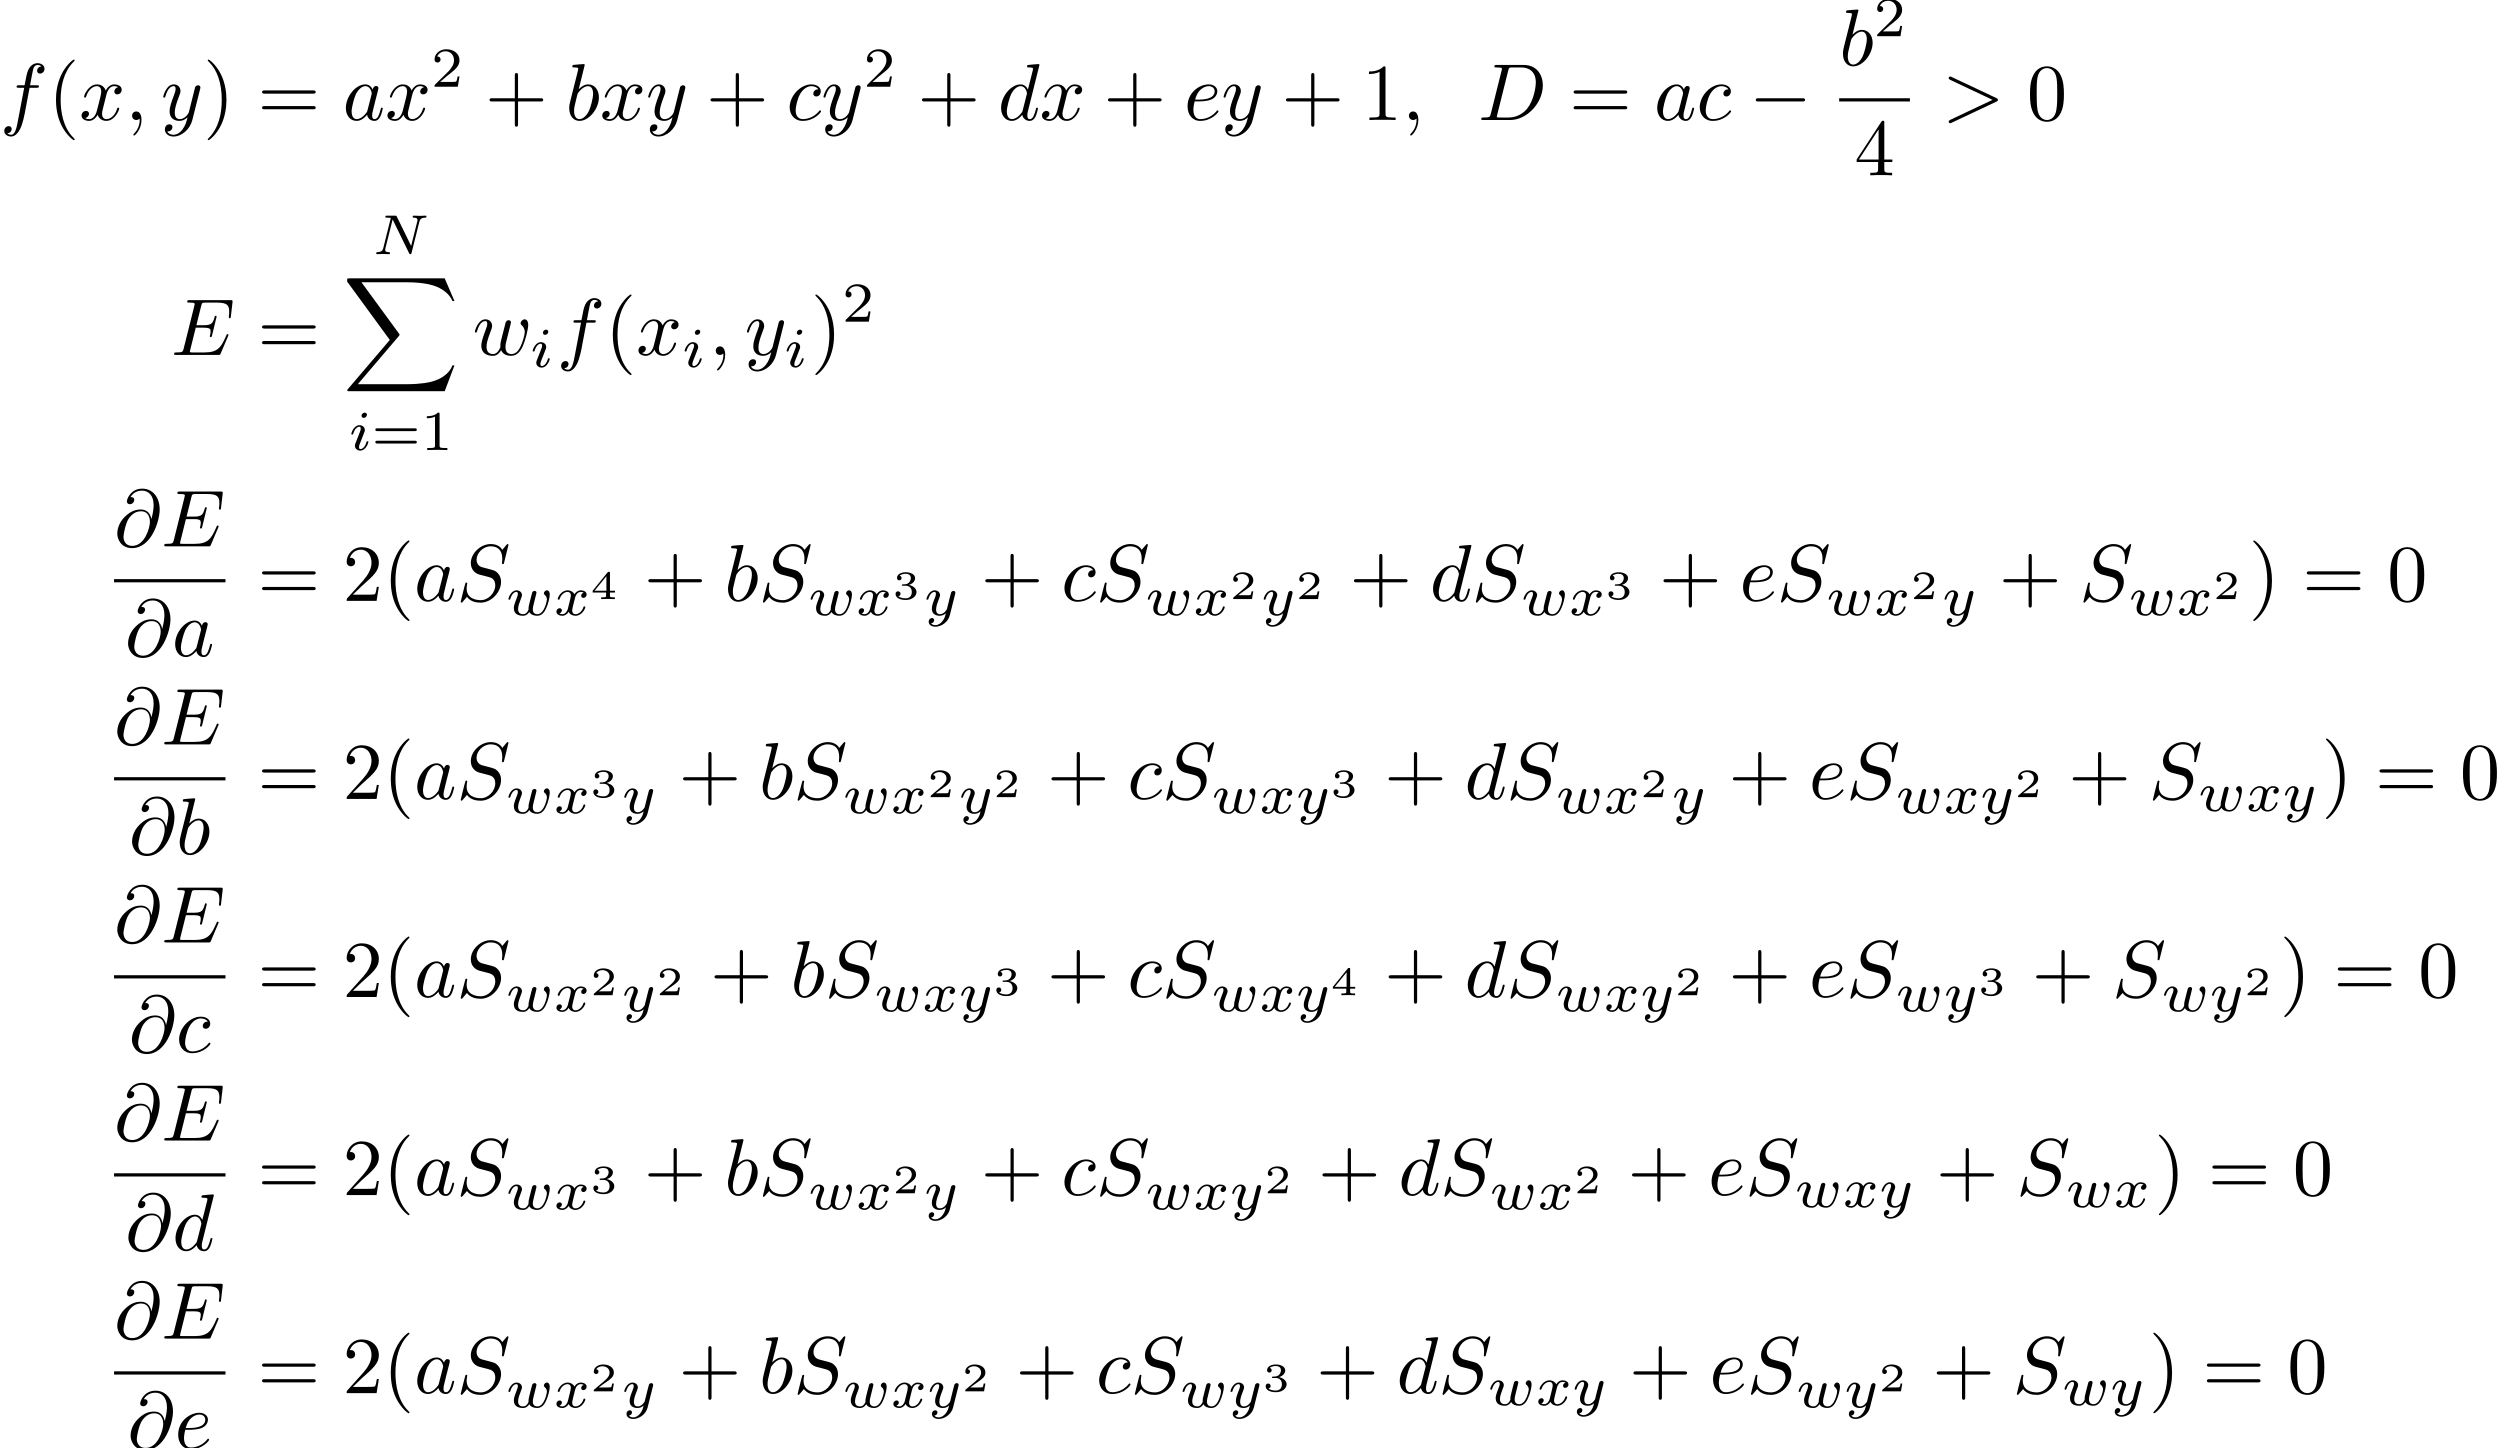 <?xml version='1.0'?>
<!-- This file was generated by dvisvgm 1.9.2 -->
<svg height='179.004pt' version='1.1' viewBox='70.923 55.064 308.965 179.004' width='308.965pt' xmlns='http://www.w3.org/2000/svg' xmlns:xlink='http://www.w3.org/1999/xlink'>
<defs>
<path d='M6.565 -2.291C6.735 -2.291 6.914 -2.291 6.914 -2.491S6.735 -2.69 6.565 -2.69H1.176C1.006 -2.69 0.827 -2.69 0.827 -2.491S1.006 -2.291 1.176 -2.291H6.565Z' id='g0-0'/>
<path d='M3.298 2.391C3.298 2.361 3.298 2.341 3.128 2.172C1.883 0.917 1.564 -0.966 1.564 -2.491C1.564 -4.224 1.943 -5.958 3.168 -7.203C3.298 -7.323 3.298 -7.342 3.298 -7.372C3.298 -7.442 3.258 -7.472 3.198 -7.472C3.098 -7.472 2.202 -6.795 1.614 -5.529C1.106 -4.433 0.986 -3.328 0.986 -2.491C0.986 -1.714 1.096 -0.508 1.644 0.618C2.242 1.843 3.098 2.491 3.198 2.491C3.258 2.491 3.298 2.461 3.298 2.391Z' id='g3-40'/>
<path d='M2.879 -2.491C2.879 -3.268 2.77 -4.473 2.222 -5.599C1.624 -6.824 0.767 -7.472 0.667 -7.472C0.608 -7.472 0.568 -7.432 0.568 -7.372C0.568 -7.342 0.568 -7.323 0.757 -7.143C1.734 -6.157 2.301 -4.573 2.301 -2.491C2.301 -0.787 1.933 0.966 0.697 2.222C0.568 2.341 0.568 2.361 0.568 2.391C0.568 2.451 0.608 2.491 0.667 2.491C0.767 2.491 1.664 1.813 2.252 0.548C2.76 -0.548 2.879 -1.654 2.879 -2.491Z' id='g3-41'/>
<path d='M4.075 -2.291H6.854C6.994 -2.291 7.183 -2.291 7.183 -2.491S6.994 -2.69 6.854 -2.69H4.075V-5.479C4.075 -5.619 4.075 -5.808 3.875 -5.808S3.676 -5.619 3.676 -5.479V-2.69H0.887C0.747 -2.69 0.558 -2.69 0.558 -2.491S0.747 -2.291 0.887 -2.291H3.676V0.498C3.676 0.638 3.676 0.827 3.875 0.827S4.075 0.638 4.075 0.498V-2.291Z' id='g3-43'/>
<path d='M4.583 -3.188C4.583 -3.985 4.533 -4.782 4.184 -5.519C3.726 -6.476 2.909 -6.635 2.491 -6.635C1.893 -6.635 1.166 -6.376 0.757 -5.45C0.438 -4.762 0.389 -3.985 0.389 -3.188C0.389 -2.441 0.428 -1.544 0.837 -0.787C1.265 0.02 1.993 0.219 2.481 0.219C3.019 0.219 3.776 0.01 4.214 -0.936C4.533 -1.624 4.583 -2.401 4.583 -3.188ZM2.481 0C2.092 0 1.504 -0.249 1.325 -1.205C1.215 -1.803 1.215 -2.72 1.215 -3.308C1.215 -3.945 1.215 -4.603 1.295 -5.141C1.484 -6.326 2.232 -6.416 2.481 -6.416C2.809 -6.416 3.467 -6.237 3.656 -5.25C3.756 -4.692 3.756 -3.935 3.756 -3.308C3.756 -2.56 3.756 -1.883 3.646 -1.245C3.497 -0.299 2.929 0 2.481 0Z' id='g3-48'/>
<path d='M2.929 -6.376C2.929 -6.615 2.929 -6.635 2.7 -6.635C2.082 -5.998 1.205 -5.998 0.887 -5.998V-5.689C1.086 -5.689 1.674 -5.689 2.192 -5.948V-0.787C2.192 -0.428 2.162 -0.309 1.265 -0.309H0.946V0C1.295 -0.03 2.162 -0.03 2.56 -0.03S3.826 -0.03 4.174 0V-0.309H3.856C2.959 -0.309 2.929 -0.418 2.929 -0.787V-6.376Z' id='g3-49'/>
<path d='M1.265 -0.767L2.321 -1.793C3.875 -3.168 4.473 -3.706 4.473 -4.702C4.473 -5.838 3.577 -6.635 2.361 -6.635C1.235 -6.635 0.498 -5.719 0.498 -4.832C0.498 -4.274 0.996 -4.274 1.026 -4.274C1.196 -4.274 1.544 -4.394 1.544 -4.802C1.544 -5.061 1.365 -5.32 1.016 -5.32C0.936 -5.32 0.917 -5.32 0.887 -5.31C1.116 -5.958 1.654 -6.326 2.232 -6.326C3.138 -6.326 3.567 -5.519 3.567 -4.702C3.567 -3.905 3.068 -3.118 2.521 -2.501L0.608 -0.369C0.498 -0.259 0.498 -0.239 0.498 0H4.194L4.473 -1.734H4.224C4.174 -1.435 4.105 -0.996 4.005 -0.847C3.935 -0.767 3.278 -0.767 3.059 -0.767H1.265Z' id='g3-50'/>
<path d='M2.929 -1.644V-0.777C2.929 -0.418 2.909 -0.309 2.172 -0.309H1.963V0C2.371 -0.03 2.889 -0.03 3.308 -0.03S4.254 -0.03 4.663 0V-0.309H4.453C3.716 -0.309 3.696 -0.418 3.696 -0.777V-1.644H4.692V-1.953H3.696V-6.486C3.696 -6.685 3.696 -6.745 3.537 -6.745C3.447 -6.745 3.417 -6.745 3.337 -6.625L0.279 -1.953V-1.644H2.929ZM2.989 -1.953H0.558L2.989 -5.669V-1.953Z' id='g3-52'/>
<path d='M6.844 -3.258C6.994 -3.258 7.183 -3.258 7.183 -3.457S6.994 -3.656 6.854 -3.656H0.887C0.747 -3.656 0.558 -3.656 0.558 -3.457S0.747 -3.258 0.897 -3.258H6.844ZM6.854 -1.325C6.994 -1.325 7.183 -1.325 7.183 -1.524S6.994 -1.724 6.844 -1.724H0.897C0.747 -1.724 0.558 -1.724 0.558 -1.524S0.747 -1.325 0.887 -1.325H6.854Z' id='g3-61'/>
<path d='M2.336 -4.435C2.336 -4.624 2.322 -4.631 2.127 -4.631C1.681 -4.191 1.046 -4.184 0.76 -4.184V-3.933C0.928 -3.933 1.388 -3.933 1.771 -4.129V-0.572C1.771 -0.342 1.771 -0.251 1.074 -0.251H0.809V0C0.934 -0.007 1.792 -0.028 2.05 -0.028C2.267 -0.028 3.145 -0.007 3.299 0V-0.251H3.034C2.336 -0.251 2.336 -0.342 2.336 -0.572V-4.435Z' id='g4-49'/>
<path d='M3.522 -1.269H3.285C3.264 -1.116 3.194 -0.704 3.103 -0.635C3.048 -0.593 2.511 -0.593 2.413 -0.593H1.13C1.862 -1.241 2.106 -1.437 2.525 -1.764C3.041 -2.176 3.522 -2.608 3.522 -3.271C3.522 -4.115 2.783 -4.631 1.89 -4.631C1.025 -4.631 0.439 -4.024 0.439 -3.382C0.439 -3.027 0.739 -2.992 0.809 -2.992C0.976 -2.992 1.179 -3.11 1.179 -3.361C1.179 -3.487 1.13 -3.731 0.767 -3.731C0.983 -4.226 1.458 -4.38 1.785 -4.38C2.483 -4.38 2.845 -3.836 2.845 -3.271C2.845 -2.664 2.413 -2.183 2.19 -1.932L0.509 -0.272C0.439 -0.209 0.439 -0.195 0.439 0H3.313L3.522 -1.269Z' id='g4-50'/>
<path d='M5.356 -2.343C5.461 -2.343 5.621 -2.343 5.621 -2.518C5.621 -2.685 5.454 -2.685 5.363 -2.685H0.746C0.656 -2.685 0.488 -2.685 0.488 -2.518C0.488 -2.343 0.649 -2.343 0.753 -2.343H5.356ZM5.363 -0.809C5.454 -0.809 5.621 -0.809 5.621 -0.976C5.621 -1.151 5.461 -1.151 5.356 -1.151H0.753C0.649 -1.151 0.488 -1.151 0.488 -0.976C0.488 -0.809 0.656 -0.809 0.746 -0.809H5.363Z' id='g4-61'/>
<path d='M5.816 -4.003C5.886 -4.268 5.998 -4.498 6.555 -4.512C6.59 -4.512 6.695 -4.519 6.695 -4.665C6.695 -4.707 6.66 -4.763 6.59 -4.763C6.36 -4.763 6.102 -4.735 5.865 -4.735C5.698 -4.735 5.293 -4.763 5.126 -4.763C5.091 -4.763 4.986 -4.763 4.986 -4.61C4.986 -4.519 5.077 -4.512 5.14 -4.512C5.468 -4.505 5.586 -4.401 5.586 -4.226C5.586 -4.17 5.579 -4.135 5.558 -4.059L4.798 -1.018L3.027 -4.645C2.971 -4.763 2.957 -4.763 2.79 -4.763H1.834C1.702 -4.763 1.611 -4.763 1.611 -4.61C1.611 -4.512 1.695 -4.512 1.841 -4.512S2.141 -4.505 2.287 -4.477L1.353 -0.746C1.29 -0.481 1.172 -0.272 0.628 -0.251C0.579 -0.251 0.481 -0.244 0.481 -0.105C0.481 -0.028 0.537 0 0.586 0C0.816 0 1.074 -0.028 1.311 -0.028C1.478 -0.028 1.883 0 2.05 0C2.12 0 2.19 -0.035 2.19 -0.146C2.19 -0.244 2.106 -0.251 2.029 -0.251C1.59 -0.265 1.59 -0.446 1.59 -0.544C1.59 -0.572 1.59 -0.607 1.618 -0.718L2.511 -4.289L4.547 -0.119C4.603 -0.007 4.631 0 4.7 0C4.812 0 4.812 -0.021 4.847 -0.146L5.816 -4.003Z' id='g2-78'/>
<path d='M2.26 -4.359C2.26 -4.47 2.176 -4.624 1.981 -4.624C1.792 -4.624 1.59 -4.442 1.59 -4.24C1.59 -4.122 1.681 -3.975 1.869 -3.975C2.071 -3.975 2.26 -4.17 2.26 -4.359ZM0.837 -0.816C0.809 -0.725 0.774 -0.642 0.774 -0.523C0.774 -0.195 1.053 0.07 1.437 0.07C2.134 0.07 2.441 -0.893 2.441 -0.997C2.441 -1.088 2.35 -1.088 2.329 -1.088C2.232 -1.088 2.225 -1.046 2.197 -0.969C2.036 -0.411 1.73 -0.126 1.458 -0.126C1.318 -0.126 1.283 -0.216 1.283 -0.37C1.283 -0.53 1.332 -0.663 1.395 -0.816C1.465 -1.004 1.541 -1.193 1.618 -1.374C1.681 -1.541 1.932 -2.176 1.96 -2.26C1.981 -2.329 2.001 -2.413 2.001 -2.483C2.001 -2.81 1.723 -3.075 1.339 -3.075C0.649 -3.075 0.328 -2.127 0.328 -2.008C0.328 -1.918 0.425 -1.918 0.446 -1.918C0.544 -1.918 0.551 -1.953 0.572 -2.029C0.753 -2.629 1.06 -2.88 1.318 -2.88C1.43 -2.88 1.492 -2.824 1.492 -2.636C1.492 -2.476 1.451 -2.371 1.276 -1.939L0.837 -0.816Z' id='g2-105'/>
<path d='M3.668 -2.225C3.717 -2.413 3.801 -2.748 3.801 -2.783C3.801 -2.922 3.689 -3.006 3.571 -3.006C3.438 -3.006 3.313 -2.922 3.271 -2.803C3.25 -2.748 3.18 -2.455 3.131 -2.28C3.034 -1.883 3.034 -1.869 2.929 -1.478C2.838 -1.095 2.824 -1.039 2.817 -0.837C2.845 -0.697 2.79 -0.565 2.622 -0.356C2.532 -0.244 2.392 -0.126 2.155 -0.126C1.883 -0.126 1.527 -0.223 1.527 -0.767C1.527 -1.123 1.723 -1.639 1.862 -1.995C1.981 -2.301 2.008 -2.364 2.008 -2.483C2.008 -2.817 1.723 -3.075 1.346 -3.075C0.642 -3.075 0.328 -2.127 0.328 -2.008C0.328 -1.918 0.425 -1.918 0.446 -1.918C0.544 -1.918 0.551 -1.953 0.572 -2.029C0.746 -2.608 1.046 -2.88 1.325 -2.88C1.444 -2.88 1.499 -2.803 1.499 -2.636C1.499 -2.476 1.437 -2.322 1.402 -2.232C1.004 -1.213 1.004 -1.074 1.004 -0.858C1.004 -0.035 1.75 0.07 2.127 0.07C2.26 0.07 2.601 0.07 2.915 -0.398C3.075 -0.084 3.459 0.07 3.884 0.07C4.505 0.07 4.812 -0.467 4.951 -0.753C5.251 -1.339 5.44 -2.211 5.44 -2.532C5.44 -3.055 5.14 -3.082 5.091 -3.082C4.91 -3.082 4.714 -2.894 4.714 -2.713C4.714 -2.594 4.784 -2.538 4.833 -2.497C5 -2.357 5.091 -2.162 5.091 -1.939C5.091 -1.848 4.798 -0.126 3.912 -0.126C3.347 -0.126 3.347 -0.628 3.347 -0.746C3.347 -0.934 3.375 -1.046 3.473 -1.444L3.668 -2.225Z' id='g2-119'/>
<path d='M1.736 -0.739C1.667 -0.502 1.437 -0.126 1.081 -0.126C1.06 -0.126 0.851 -0.126 0.704 -0.223C0.99 -0.314 1.011 -0.565 1.011 -0.607C1.011 -0.76 0.893 -0.865 0.732 -0.865C0.537 -0.865 0.335 -0.697 0.335 -0.439C0.335 -0.091 0.725 0.07 1.067 0.07C1.388 0.07 1.674 -0.133 1.848 -0.425C2.015 -0.056 2.399 0.07 2.678 0.07C3.48 0.07 3.905 -0.802 3.905 -0.997C3.905 -1.088 3.815 -1.088 3.794 -1.088C3.696 -1.088 3.689 -1.053 3.661 -0.969C3.515 -0.488 3.096 -0.126 2.706 -0.126C2.427 -0.126 2.28 -0.314 2.28 -0.579C2.28 -0.76 2.448 -1.395 2.643 -2.169C2.783 -2.706 3.096 -2.88 3.327 -2.88C3.34 -2.88 3.557 -2.88 3.703 -2.783C3.48 -2.72 3.396 -2.525 3.396 -2.399C3.396 -2.246 3.515 -2.141 3.675 -2.141S4.066 -2.273 4.066 -2.566C4.066 -2.957 3.619 -3.075 3.34 -3.075C2.992 -3.075 2.713 -2.845 2.559 -2.58C2.434 -2.866 2.113 -3.075 1.723 -3.075C0.941 -3.075 0.495 -2.218 0.495 -2.008C0.495 -1.918 0.593 -1.918 0.614 -1.918C0.704 -1.918 0.711 -1.946 0.746 -2.036C0.921 -2.58 1.36 -2.88 1.702 -2.88C1.932 -2.88 2.12 -2.755 2.12 -2.42C2.12 -2.28 2.036 -1.932 1.974 -1.695L1.736 -0.739Z' id='g2-120'/>
<path d='M3.877 -2.629C3.905 -2.727 3.905 -2.741 3.905 -2.783C3.905 -2.922 3.794 -3.006 3.675 -3.006C3.599 -3.006 3.466 -2.971 3.389 -2.838C3.368 -2.797 3.313 -2.573 3.278 -2.434L3.131 -1.855C3.089 -1.688 2.873 -0.809 2.852 -0.732C2.845 -0.732 2.538 -0.126 1.995 -0.126C1.52 -0.126 1.52 -0.579 1.52 -0.704C1.52 -1.081 1.681 -1.52 1.89 -2.057C1.974 -2.28 2.008 -2.364 2.008 -2.483C2.008 -2.817 1.723 -3.075 1.346 -3.075C0.642 -3.075 0.328 -2.127 0.328 -2.008C0.328 -1.918 0.425 -1.918 0.446 -1.918C0.544 -1.918 0.551 -1.953 0.572 -2.029C0.746 -2.608 1.046 -2.88 1.325 -2.88C1.444 -2.88 1.499 -2.803 1.499 -2.636C1.499 -2.476 1.437 -2.322 1.402 -2.232C1.067 -1.381 0.997 -1.123 0.997 -0.816C0.997 -0.697 0.997 -0.37 1.269 -0.146C1.485 0.035 1.778 0.07 1.967 0.07C2.246 0.07 2.497 -0.035 2.727 -0.244C2.636 0.139 2.559 0.432 2.267 0.781C2.078 0.997 1.799 1.227 1.43 1.227C1.381 1.227 1.053 1.227 0.907 0.997C1.283 0.955 1.283 0.621 1.283 0.614C1.283 0.391 1.081 0.349 1.011 0.349C0.837 0.349 0.607 0.488 0.607 0.809C0.607 1.165 0.941 1.423 1.437 1.423C2.141 1.423 2.999 0.879 3.215 0.007L3.877 -2.629Z' id='g2-121'/>
<path d='M2.022 -0.01C2.022 -0.667 1.773 -1.056 1.385 -1.056C1.056 -1.056 0.857 -0.807 0.857 -0.528C0.857 -0.259 1.056 0 1.385 0C1.504 0 1.634 -0.04 1.734 -0.13C1.763 -0.149 1.773 -0.159 1.783 -0.159S1.803 -0.149 1.803 -0.01C1.803 0.727 1.455 1.325 1.126 1.654C1.016 1.763 1.016 1.783 1.016 1.813C1.016 1.883 1.066 1.923 1.116 1.923C1.225 1.923 2.022 1.156 2.022 -0.01Z' id='g1-59'/>
<path d='M6.725 -2.271C6.834 -2.321 6.914 -2.371 6.914 -2.491S6.834 -2.66 6.725 -2.71L1.205 -5.31C1.076 -5.38 1.056 -5.38 1.026 -5.38C0.917 -5.38 0.827 -5.29 0.827 -5.181C0.827 -5.091 0.877 -5.031 1.016 -4.961L6.247 -2.491L1.016 -0.02C0.877 0.05 0.827 0.11 0.827 0.199C0.827 0.309 0.917 0.399 1.026 0.399C1.056 0.399 1.076 0.399 1.205 0.329L6.725 -2.271Z' id='g1-62'/>
<path d='M4.613 -3.377C4.513 -3.995 4.105 -4.553 3.328 -4.553C2.72 -4.553 2.072 -4.394 1.295 -3.616C0.468 -2.79 0.399 -1.863 0.399 -1.554C0.399 -0.936 0.837 0.219 2.232 0.219C4.603 0.219 5.639 -3.128 5.639 -4.553C5.639 -6.137 4.712 -7.133 3.487 -7.133C2.042 -7.133 1.584 -5.838 1.584 -5.559C1.584 -5.42 1.664 -5.21 1.963 -5.21C2.291 -5.21 2.501 -5.509 2.501 -5.738C2.501 -6.087 2.192 -6.087 2.032 -6.087C2.471 -6.824 3.178 -6.884 3.467 -6.884C4.194 -6.884 4.892 -6.366 4.892 -5.081C4.892 -4.692 4.832 -4.184 4.623 -3.377H4.613ZM2.262 -0.06C1.166 -0.06 1.166 -1.086 1.166 -1.186C1.166 -1.455 1.415 -2.849 1.823 -3.447C2.222 -4.015 2.71 -4.334 3.328 -4.334C4.413 -4.334 4.433 -3.218 4.433 -3.019C4.433 -2.301 3.796 -0.06 2.262 -0.06Z' id='g1-64'/>
<path d='M1.584 -0.777C1.484 -0.389 1.465 -0.309 0.677 -0.309C0.508 -0.309 0.399 -0.309 0.399 -0.12C0.399 0 0.488 0 0.677 0H3.975C6.047 0 8.01 -2.102 8.01 -4.284C8.01 -5.689 7.163 -6.804 5.669 -6.804H2.321C2.132 -6.804 2.022 -6.804 2.022 -6.615C2.022 -6.496 2.112 -6.496 2.311 -6.496C2.441 -6.496 2.62 -6.486 2.74 -6.476C2.899 -6.456 2.959 -6.426 2.959 -6.316C2.959 -6.276 2.949 -6.247 2.919 -6.127L1.584 -0.777ZM3.736 -6.117C3.826 -6.466 3.846 -6.496 4.274 -6.496H5.34C6.316 -6.496 7.143 -5.968 7.143 -4.653C7.143 -4.164 6.944 -2.531 6.097 -1.435C5.808 -1.066 5.021 -0.309 3.796 -0.309H2.67C2.531 -0.309 2.511 -0.309 2.451 -0.319C2.351 -0.329 2.321 -0.339 2.321 -0.418C2.321 -0.448 2.321 -0.468 2.371 -0.648L3.736 -6.117Z' id='g1-68'/>
<path d='M7.054 -2.321C7.073 -2.371 7.103 -2.441 7.103 -2.461C7.103 -2.471 7.103 -2.57 6.984 -2.57C6.894 -2.57 6.874 -2.511 6.854 -2.451C6.207 -0.976 5.838 -0.309 4.135 -0.309H2.68C2.54 -0.309 2.521 -0.309 2.461 -0.319C2.361 -0.329 2.331 -0.339 2.331 -0.418C2.331 -0.448 2.331 -0.468 2.381 -0.648L3.059 -3.367H4.045C4.892 -3.367 4.892 -3.158 4.892 -2.909C4.892 -2.839 4.892 -2.72 4.822 -2.421C4.802 -2.371 4.792 -2.341 4.792 -2.311C4.792 -2.262 4.832 -2.202 4.922 -2.202C5.001 -2.202 5.031 -2.252 5.071 -2.401L5.639 -4.732C5.639 -4.792 5.589 -4.842 5.519 -4.842C5.43 -4.842 5.41 -4.782 5.38 -4.663C5.171 -3.905 4.991 -3.676 4.075 -3.676H3.138L3.736 -6.077C3.826 -6.426 3.836 -6.466 4.274 -6.466H5.679C6.894 -6.466 7.193 -6.177 7.193 -5.36C7.193 -5.121 7.193 -5.101 7.153 -4.832C7.153 -4.772 7.143 -4.702 7.143 -4.653S7.173 -4.533 7.263 -4.533C7.372 -4.533 7.382 -4.593 7.402 -4.782L7.601 -6.506C7.631 -6.775 7.582 -6.775 7.332 -6.775H2.301C2.102 -6.775 2.002 -6.775 2.002 -6.575C2.002 -6.466 2.092 -6.466 2.281 -6.466C2.65 -6.466 2.929 -6.466 2.929 -6.286C2.929 -6.247 2.929 -6.227 2.879 -6.047L1.564 -0.777C1.465 -0.389 1.445 -0.309 0.658 -0.309C0.488 -0.309 0.379 -0.309 0.379 -0.12C0.379 0 0.468 0 0.658 0H5.828C6.057 0 6.067 -0.01 6.137 -0.169L7.054 -2.321Z' id='g1-69'/>
<path d='M6.426 -6.924C6.426 -6.954 6.406 -7.024 6.316 -7.024C6.266 -7.024 6.257 -7.014 6.137 -6.874L5.659 -6.306C5.4 -6.775 4.882 -7.024 4.234 -7.024C2.969 -7.024 1.773 -5.878 1.773 -4.672C1.773 -3.865 2.301 -3.407 2.809 -3.258L3.875 -2.979C4.244 -2.889 4.792 -2.74 4.792 -1.923C4.792 -1.026 3.975 -0.09 2.999 -0.09C2.361 -0.09 1.255 -0.309 1.255 -1.544C1.255 -1.783 1.305 -2.022 1.315 -2.082C1.325 -2.122 1.335 -2.132 1.335 -2.152C1.335 -2.252 1.265 -2.262 1.215 -2.262S1.146 -2.252 1.116 -2.222C1.076 -2.182 0.518 0.09 0.518 0.12C0.518 0.179 0.568 0.219 0.628 0.219C0.677 0.219 0.687 0.209 0.807 0.07L1.295 -0.498C1.724 0.08 2.401 0.219 2.979 0.219C4.334 0.219 5.509 -1.106 5.509 -2.341C5.509 -3.029 5.171 -3.367 5.021 -3.507C4.792 -3.736 4.643 -3.776 3.756 -4.005C3.537 -4.065 3.178 -4.164 3.088 -4.184C2.819 -4.274 2.481 -4.563 2.481 -5.091C2.481 -5.898 3.278 -6.745 4.224 -6.745C5.051 -6.745 5.659 -6.316 5.659 -5.2C5.659 -4.882 5.619 -4.702 5.619 -4.643C5.619 -4.633 5.619 -4.543 5.738 -4.543C5.838 -4.543 5.848 -4.573 5.888 -4.742L6.426 -6.924Z' id='g1-83'/>
<path d='M3.716 -3.766C3.537 -4.135 3.248 -4.403 2.8 -4.403C1.634 -4.403 0.399 -2.939 0.399 -1.484C0.399 -0.548 0.946 0.11 1.724 0.11C1.923 0.11 2.421 0.07 3.019 -0.638C3.098 -0.219 3.447 0.11 3.925 0.11C4.274 0.11 4.503 -0.12 4.663 -0.438C4.832 -0.797 4.961 -1.405 4.961 -1.425C4.961 -1.524 4.872 -1.524 4.842 -1.524C4.742 -1.524 4.732 -1.484 4.702 -1.345C4.533 -0.697 4.354 -0.11 3.945 -0.11C3.676 -0.11 3.646 -0.369 3.646 -0.568C3.646 -0.787 3.666 -0.867 3.776 -1.305C3.885 -1.724 3.905 -1.823 3.995 -2.202L4.354 -3.597C4.423 -3.875 4.423 -3.895 4.423 -3.935C4.423 -4.105 4.304 -4.204 4.135 -4.204C3.895 -4.204 3.746 -3.985 3.716 -3.766ZM3.068 -1.186C3.019 -1.006 3.019 -0.986 2.869 -0.817C2.431 -0.269 2.022 -0.11 1.743 -0.11C1.245 -0.11 1.106 -0.658 1.106 -1.046C1.106 -1.544 1.425 -2.77 1.654 -3.228C1.963 -3.816 2.411 -4.184 2.809 -4.184C3.457 -4.184 3.597 -3.367 3.597 -3.308S3.577 -3.188 3.567 -3.138L3.068 -1.186Z' id='g1-97'/>
<path d='M2.381 -6.804C2.381 -6.814 2.381 -6.914 2.252 -6.914C2.022 -6.914 1.295 -6.834 1.036 -6.814C0.956 -6.804 0.847 -6.795 0.847 -6.615C0.847 -6.496 0.936 -6.496 1.086 -6.496C1.564 -6.496 1.584 -6.426 1.584 -6.326C1.584 -6.257 1.494 -5.918 1.445 -5.709L0.628 -2.461C0.508 -1.963 0.468 -1.803 0.468 -1.455C0.468 -0.508 0.996 0.11 1.734 0.11C2.909 0.11 4.135 -1.375 4.135 -2.809C4.135 -3.716 3.606 -4.403 2.809 -4.403C2.351 -4.403 1.943 -4.115 1.644 -3.806L2.381 -6.804ZM1.445 -3.039C1.504 -3.258 1.504 -3.278 1.594 -3.387C2.082 -4.035 2.531 -4.184 2.79 -4.184C3.148 -4.184 3.417 -3.885 3.417 -3.248C3.417 -2.66 3.088 -1.514 2.909 -1.136C2.58 -0.468 2.122 -0.11 1.734 -0.11C1.395 -0.11 1.066 -0.379 1.066 -1.116C1.066 -1.305 1.066 -1.494 1.225 -2.122L1.445 -3.039Z' id='g1-98'/>
<path d='M3.945 -3.786C3.786 -3.786 3.646 -3.786 3.507 -3.646C3.347 -3.497 3.328 -3.328 3.328 -3.258C3.328 -3.019 3.507 -2.909 3.696 -2.909C3.985 -2.909 4.254 -3.148 4.254 -3.547C4.254 -4.035 3.786 -4.403 3.078 -4.403C1.734 -4.403 0.408 -2.979 0.408 -1.574C0.408 -0.677 0.986 0.11 2.022 0.11C3.447 0.11 4.284 -0.946 4.284 -1.066C4.284 -1.126 4.224 -1.196 4.164 -1.196C4.115 -1.196 4.095 -1.176 4.035 -1.096C3.248 -0.11 2.162 -0.11 2.042 -0.11C1.415 -0.11 1.146 -0.598 1.146 -1.196C1.146 -1.604 1.345 -2.57 1.684 -3.188C1.993 -3.756 2.54 -4.184 3.088 -4.184C3.427 -4.184 3.806 -4.055 3.945 -3.786Z' id='g1-99'/>
<path d='M5.141 -6.804C5.141 -6.814 5.141 -6.914 5.011 -6.914C4.862 -6.914 3.915 -6.824 3.746 -6.804C3.666 -6.795 3.606 -6.745 3.606 -6.615C3.606 -6.496 3.696 -6.496 3.846 -6.496C4.324 -6.496 4.344 -6.426 4.344 -6.326L4.314 -6.127L3.716 -3.766C3.537 -4.135 3.248 -4.403 2.8 -4.403C1.634 -4.403 0.399 -2.939 0.399 -1.484C0.399 -0.548 0.946 0.11 1.724 0.11C1.923 0.11 2.421 0.07 3.019 -0.638C3.098 -0.219 3.447 0.11 3.925 0.11C4.274 0.11 4.503 -0.12 4.663 -0.438C4.832 -0.797 4.961 -1.405 4.961 -1.425C4.961 -1.524 4.872 -1.524 4.842 -1.524C4.742 -1.524 4.732 -1.484 4.702 -1.345C4.533 -0.697 4.354 -0.11 3.945 -0.11C3.676 -0.11 3.646 -0.369 3.646 -0.568C3.646 -0.807 3.666 -0.877 3.706 -1.046L5.141 -6.804ZM3.068 -1.186C3.019 -1.006 3.019 -0.986 2.869 -0.817C2.431 -0.269 2.022 -0.11 1.743 -0.11C1.245 -0.11 1.106 -0.658 1.106 -1.046C1.106 -1.544 1.425 -2.77 1.654 -3.228C1.963 -3.816 2.411 -4.184 2.809 -4.184C3.457 -4.184 3.597 -3.367 3.597 -3.308S3.577 -3.188 3.567 -3.138L3.068 -1.186Z' id='g1-100'/>
<path d='M1.863 -2.301C2.152 -2.301 2.889 -2.321 3.387 -2.531C4.085 -2.829 4.135 -3.417 4.135 -3.557C4.135 -3.995 3.756 -4.403 3.068 -4.403C1.963 -4.403 0.458 -3.437 0.458 -1.694C0.458 -0.677 1.046 0.11 2.022 0.11C3.447 0.11 4.284 -0.946 4.284 -1.066C4.284 -1.126 4.224 -1.196 4.164 -1.196C4.115 -1.196 4.095 -1.176 4.035 -1.096C3.248 -0.11 2.162 -0.11 2.042 -0.11C1.265 -0.11 1.176 -0.946 1.176 -1.265C1.176 -1.385 1.186 -1.694 1.335 -2.301H1.863ZM1.395 -2.521C1.783 -4.035 2.809 -4.184 3.068 -4.184C3.537 -4.184 3.806 -3.895 3.806 -3.557C3.806 -2.521 2.212 -2.521 1.803 -2.521H1.395Z' id='g1-101'/>
<path d='M3.656 -3.985H4.513C4.712 -3.985 4.812 -3.985 4.812 -4.184C4.812 -4.294 4.712 -4.294 4.543 -4.294H3.716L3.925 -5.43C3.965 -5.639 4.105 -6.346 4.164 -6.466C4.254 -6.655 4.423 -6.804 4.633 -6.804C4.672 -6.804 4.932 -6.804 5.121 -6.625C4.682 -6.585 4.583 -6.237 4.583 -6.087C4.583 -5.858 4.762 -5.738 4.951 -5.738C5.21 -5.738 5.499 -5.958 5.499 -6.336C5.499 -6.795 5.041 -7.024 4.633 -7.024C4.294 -7.024 3.666 -6.844 3.367 -5.858C3.308 -5.649 3.278 -5.549 3.039 -4.294H2.351C2.162 -4.294 2.052 -4.294 2.052 -4.105C2.052 -3.985 2.142 -3.985 2.331 -3.985H2.989L2.242 -0.05C2.062 0.917 1.893 1.823 1.375 1.823C1.335 1.823 1.086 1.823 0.897 1.644C1.355 1.614 1.445 1.255 1.445 1.106C1.445 0.877 1.265 0.757 1.076 0.757C0.817 0.757 0.528 0.976 0.528 1.355C0.528 1.803 0.966 2.042 1.375 2.042C1.923 2.042 2.321 1.455 2.501 1.076C2.819 0.448 3.049 -0.757 3.059 -0.827L3.656 -3.985Z' id='g1-102'/>
<path d='M4.603 -3.377C4.653 -3.597 4.752 -3.965 4.752 -4.025C4.752 -4.204 4.613 -4.294 4.463 -4.294C4.344 -4.294 4.164 -4.214 4.095 -4.015C4.065 -3.945 3.597 -2.042 3.527 -1.783C3.457 -1.484 3.437 -1.305 3.437 -1.126C3.437 -1.016 3.437 -0.996 3.447 -0.946C3.218 -0.418 2.919 -0.11 2.531 -0.11C1.734 -0.11 1.734 -0.847 1.734 -1.016C1.734 -1.335 1.783 -1.724 2.252 -2.949C2.361 -3.248 2.421 -3.387 2.421 -3.587C2.421 -4.035 2.092 -4.403 1.604 -4.403C0.658 -4.403 0.289 -2.959 0.289 -2.869C0.289 -2.77 0.389 -2.77 0.408 -2.77C0.508 -2.77 0.518 -2.79 0.568 -2.949C0.837 -3.875 1.225 -4.184 1.574 -4.184C1.664 -4.184 1.823 -4.174 1.823 -3.856C1.823 -3.606 1.714 -3.328 1.644 -3.158C1.205 -1.983 1.086 -1.524 1.086 -1.146C1.086 -0.239 1.753 0.11 2.501 0.11C2.67 0.11 3.138 0.11 3.537 -0.588C3.796 0.05 4.483 0.11 4.782 0.11C5.529 0.11 5.968 -0.518 6.227 -1.116C6.565 -1.893 6.884 -3.228 6.884 -3.706C6.884 -4.254 6.615 -4.403 6.446 -4.403C6.197 -4.403 5.948 -4.144 5.948 -3.925C5.948 -3.796 6.007 -3.736 6.097 -3.656C6.207 -3.547 6.456 -3.288 6.456 -2.809C6.456 -2.471 6.167 -1.494 5.908 -0.986C5.649 -0.458 5.3 -0.11 4.812 -0.11C4.344 -0.11 4.075 -0.408 4.075 -0.976C4.075 -1.255 4.144 -1.564 4.184 -1.704L4.603 -3.377Z' id='g1-119'/>
<path d='M3.328 -3.009C3.387 -3.268 3.616 -4.184 4.314 -4.184C4.364 -4.184 4.603 -4.184 4.812 -4.055C4.533 -4.005 4.334 -3.756 4.334 -3.517C4.334 -3.357 4.443 -3.168 4.712 -3.168C4.932 -3.168 5.25 -3.347 5.25 -3.746C5.25 -4.264 4.663 -4.403 4.324 -4.403C3.746 -4.403 3.397 -3.875 3.278 -3.646C3.029 -4.304 2.491 -4.403 2.202 -4.403C1.166 -4.403 0.598 -3.118 0.598 -2.869C0.598 -2.77 0.697 -2.77 0.717 -2.77C0.797 -2.77 0.827 -2.79 0.847 -2.879C1.186 -3.935 1.843 -4.184 2.182 -4.184C2.371 -4.184 2.72 -4.095 2.72 -3.517C2.72 -3.208 2.55 -2.54 2.182 -1.146C2.022 -0.528 1.674 -0.11 1.235 -0.11C1.176 -0.11 0.946 -0.11 0.737 -0.239C0.986 -0.289 1.205 -0.498 1.205 -0.777C1.205 -1.046 0.986 -1.126 0.837 -1.126C0.538 -1.126 0.289 -0.867 0.289 -0.548C0.289 -0.09 0.787 0.11 1.225 0.11C1.883 0.11 2.242 -0.588 2.271 -0.648C2.391 -0.279 2.75 0.11 3.347 0.11C4.374 0.11 4.941 -1.176 4.941 -1.425C4.941 -1.524 4.852 -1.524 4.822 -1.524C4.732 -1.524 4.712 -1.484 4.692 -1.415C4.364 -0.349 3.686 -0.11 3.367 -0.11C2.979 -0.11 2.819 -0.428 2.819 -0.767C2.819 -0.986 2.879 -1.205 2.989 -1.644L3.328 -3.009Z' id='g1-120'/>
<path d='M4.842 -3.796C4.882 -3.935 4.882 -3.955 4.882 -4.025C4.882 -4.204 4.742 -4.294 4.593 -4.294C4.493 -4.294 4.334 -4.234 4.244 -4.085C4.224 -4.035 4.144 -3.726 4.105 -3.547C4.035 -3.288 3.965 -3.019 3.905 -2.75L3.457 -0.956C3.417 -0.807 2.989 -0.11 2.331 -0.11C1.823 -0.11 1.714 -0.548 1.714 -0.917C1.714 -1.375 1.883 -1.993 2.222 -2.869C2.381 -3.278 2.421 -3.387 2.421 -3.587C2.421 -4.035 2.102 -4.403 1.604 -4.403C0.658 -4.403 0.289 -2.959 0.289 -2.869C0.289 -2.77 0.389 -2.77 0.408 -2.77C0.508 -2.77 0.518 -2.79 0.568 -2.949C0.837 -3.885 1.235 -4.184 1.574 -4.184C1.654 -4.184 1.823 -4.184 1.823 -3.865C1.823 -3.616 1.724 -3.357 1.654 -3.168C1.255 -2.112 1.076 -1.544 1.076 -1.076C1.076 -0.189 1.704 0.11 2.291 0.11C2.68 0.11 3.019 -0.06 3.298 -0.339C3.168 0.179 3.049 0.667 2.65 1.196C2.391 1.534 2.012 1.823 1.554 1.823C1.415 1.823 0.966 1.793 0.797 1.405C0.956 1.405 1.086 1.405 1.225 1.285C1.325 1.196 1.425 1.066 1.425 0.877C1.425 0.568 1.156 0.528 1.056 0.528C0.827 0.528 0.498 0.687 0.498 1.176C0.498 1.674 0.936 2.042 1.554 2.042C2.58 2.042 3.606 1.136 3.885 0.01L4.842 -3.796Z' id='g1-121'/>
<path d='M12.613 13.948L13.818 10.76H13.569C13.181 11.796 12.124 12.473 10.979 12.772C10.77 12.822 9.793 13.081 7.88 13.081H1.873L6.944 7.133C7.014 7.054 7.034 7.024 7.034 6.974C7.034 6.954 7.034 6.924 6.964 6.824L2.321 0.478H7.781C9.116 0.478 10.022 0.618 10.112 0.638C10.65 0.717 11.517 0.887 12.304 1.385C12.553 1.544 13.23 1.993 13.569 2.8H13.818L12.613 0H0.837C0.608 0 0.598 0.01 0.568 0.07C0.558 0.1 0.558 0.289 0.558 0.399L5.828 7.611L0.667 13.659C0.568 13.778 0.568 13.828 0.568 13.838C0.568 13.948 0.658 13.948 0.837 13.948H12.613Z' id='g6-88'/>
<path d='M2.934 -0.961H2.725C2.71 -0.867 2.66 -0.558 2.58 -0.508C2.54 -0.478 2.122 -0.478 2.047 -0.478H1.071C1.4 -0.722 1.768 -1.001 2.067 -1.2C2.516 -1.509 2.934 -1.798 2.934 -2.326C2.934 -2.964 2.331 -3.318 1.619 -3.318C0.946 -3.318 0.453 -2.929 0.453 -2.441C0.453 -2.182 0.672 -2.137 0.742 -2.137C0.877 -2.137 1.036 -2.227 1.036 -2.431C1.036 -2.61 0.907 -2.71 0.752 -2.725C0.892 -2.949 1.181 -3.098 1.514 -3.098C1.998 -3.098 2.401 -2.809 2.401 -2.321C2.401 -1.903 2.112 -1.584 1.729 -1.26L0.513 -0.229C0.463 -0.184 0.458 -0.184 0.453 -0.149V0H2.77L2.934 -0.961Z' id='g5-50'/>
<path d='M1.644 -1.649C2.102 -1.649 2.406 -1.365 2.406 -0.872C2.406 -0.364 2.092 -0.095 1.649 -0.095C1.594 -0.095 1.001 -0.095 0.747 -0.354C0.951 -0.384 1.011 -0.538 1.011 -0.658C1.011 -0.842 0.872 -0.961 0.707 -0.961C0.548 -0.961 0.399 -0.857 0.399 -0.648C0.399 -0.13 0.986 0.11 1.664 0.11C2.481 0.11 2.989 -0.384 2.989 -0.867C2.989 -1.275 2.625 -1.624 2.057 -1.753C2.655 -1.948 2.814 -2.326 2.814 -2.605C2.814 -3.014 2.306 -3.318 1.679 -3.318C1.066 -3.318 0.573 -3.059 0.573 -2.61C0.573 -2.376 0.762 -2.316 0.857 -2.316C1.001 -2.316 1.141 -2.421 1.141 -2.6C1.141 -2.715 1.081 -2.854 0.902 -2.884C1.116 -3.113 1.559 -3.128 1.664 -3.128C2.027 -3.128 2.286 -2.944 2.286 -2.605C2.286 -2.316 2.097 -1.863 1.574 -1.833C1.435 -1.828 1.415 -1.823 1.285 -1.818C1.23 -1.813 1.176 -1.808 1.176 -1.734C1.176 -1.649 1.225 -1.649 1.315 -1.649H1.644Z' id='g5-51'/>
<path d='M3.073 -0.812V-1.031H2.451V-3.223C2.451 -3.342 2.446 -3.372 2.316 -3.372C2.217 -3.372 2.212 -3.367 2.157 -3.298L0.314 -1.031V-0.812H1.973V-0.423C1.973 -0.269 1.973 -0.219 1.539 -0.219H1.365V0C1.599 -0.01 1.923 -0.02 2.212 -0.02S2.819 -0.01 3.059 0V-0.219H2.884C2.451 -0.219 2.451 -0.269 2.451 -0.423V-0.812H3.073ZM2.012 -2.834V-1.031H0.548L2.012 -2.834Z' id='g5-52'/>
</defs>
<g id='page1'>
<use x='70.923' xlink:href='#g1-102' y='69.896'/>
<use x='76.855' xlink:href='#g3-40' y='69.896'/>
<use x='80.714' xlink:href='#g1-120' y='69.896'/>
<use x='86.387' xlink:href='#g1-59' y='69.896'/>
<use x='90.805' xlink:href='#g1-121' y='69.896'/>
<use x='96.028' xlink:href='#g3-41' y='69.896'/>
<use x='102.752' xlink:href='#g3-61' y='69.896'/>
<use x='113.269' xlink:href='#g1-97' y='69.896'/>
<use x='118.515' xlink:href='#g1-120' y='69.896'/>
<use x='124.188' xlink:href='#g4-50' y='65.783'/>
<use x='130.871' xlink:href='#g3-43' y='69.896'/>
<use x='140.805' xlink:href='#g1-98' y='69.896'/>
<use x='145.064' xlink:href='#g1-120' y='69.896'/>
<use x='150.737' xlink:href='#g1-121' y='69.896'/>
<use x='158.174' xlink:href='#g3-43' y='69.896'/>
<use x='168.108' xlink:href='#g1-99' y='69.896'/>
<use x='172.403' xlink:href='#g1-121' y='69.896'/>
<use x='177.627' xlink:href='#g4-50' y='65.783'/>
<use x='184.31' xlink:href='#g3-43' y='69.896'/>
<use x='194.244' xlink:href='#g1-100' y='69.896'/>
<use x='199.41' xlink:href='#g1-120' y='69.896'/>
<use x='207.297' xlink:href='#g3-43' y='69.896'/>
<use x='217.23' xlink:href='#g1-101' y='69.896'/>
<use x='221.852' xlink:href='#g1-121' y='69.896'/>
<use x='229.289' xlink:href='#g3-43' y='69.896'/>
<use x='239.223' xlink:href='#g3-49' y='69.896'/>
<use x='244.186' xlink:href='#g1-59' y='69.896'/>
<use x='253.585' xlink:href='#g1-68' y='69.896'/>
<use x='264.846' xlink:href='#g3-61' y='69.896'/>
<use x='275.333' xlink:href='#g1-97' y='69.896'/>
<use x='280.58' xlink:href='#g1-99' y='69.896'/>
<use x='287.089' xlink:href='#g0-0' y='69.896'/>
<use x='298.218' xlink:href='#g1-98' y='63.157'/>
<use x='302.478' xlink:href='#g4-50' y='59.541'/>
<rect height='0.398' width='8.745' x='298.218' y='67.207'/>
<use x='300.1' xlink:href='#g3-52' y='76.73'/>
<use x='310.926' xlink:href='#g1-62' y='69.896'/>
<use x='321.413' xlink:href='#g3-48' y='69.896'/>
<use x='92.056' xlink:href='#g1-69' y='98.93'/>
<use x='102.752' xlink:href='#g3-61' y='98.93'/>
<use x='116.935' xlink:href='#g2-78' y='86.477'/>
<use x='113.269' xlink:href='#g6-88' y='89.466'/>
<use x='114.011' xlink:href='#g2-105' y='110.685'/>
<use x='116.819' xlink:href='#g4-61' y='110.685'/>
<use x='122.912' xlink:href='#g4-49' y='110.685'/>
<use x='129.319' xlink:href='#g1-119' y='98.93'/>
<use x='136.425' xlink:href='#g2-105' y='100.425'/>
<use x='139.742' xlink:href='#g1-102' y='98.93'/>
<use x='145.674' xlink:href='#g3-40' y='98.93'/>
<use x='149.534' xlink:href='#g1-120' y='98.93'/>
<use x='155.206' xlink:href='#g2-105' y='100.425'/>
<use x='158.523' xlink:href='#g1-59' y='98.93'/>
<use x='162.941' xlink:href='#g1-121' y='98.93'/>
<use x='167.807' xlink:href='#g2-105' y='100.425'/>
<use x='171.124' xlink:href='#g3-41' y='98.93'/>
<use x='174.984' xlink:href='#g4-50' y='94.817'/>
<use x='85.018' xlink:href='#g1-64' y='122.585'/>
<use x='90.841' xlink:href='#g1-69' y='122.585'/>
<rect height='0.398' width='13.771' x='85.018' y='126.635'/>
<use x='86.35' xlink:href='#g1-64' y='136.158'/>
<use x='92.172' xlink:href='#g1-97' y='136.158'/>
<use x='102.752' xlink:href='#g3-61' y='129.325'/>
<use x='113.269' xlink:href='#g3-50' y='129.325'/>
<use x='118.231' xlink:href='#g3-40' y='129.325'/>
<use x='122.091' xlink:href='#g1-97' y='129.325'/>
<use x='127.338' xlink:href='#g1-83' y='129.325'/>
<use x='133.424' xlink:href='#g2-119' y='131.096'/>
<use x='139.353' xlink:href='#g2-120' y='131.096'/>
<use x='143.854' xlink:href='#g5-52' y='129.103'/>
<use x='150.493' xlink:href='#g3-43' y='129.325'/>
<use x='160.427' xlink:href='#g1-98' y='129.325'/>
<use x='164.686' xlink:href='#g1-83' y='129.325'/>
<use x='170.773' xlink:href='#g2-119' y='131.096'/>
<use x='176.702' xlink:href='#g2-120' y='131.096'/>
<use x='181.203' xlink:href='#g5-51' y='129.103'/>
<use x='185.091' xlink:href='#g2-121' y='131.096'/>
<use x='192.132' xlink:href='#g3-43' y='129.325'/>
<use x='202.066' xlink:href='#g1-99' y='129.325'/>
<use x='206.361' xlink:href='#g1-83' y='129.325'/>
<use x='212.447' xlink:href='#g2-119' y='131.096'/>
<use x='218.377' xlink:href='#g2-120' y='131.096'/>
<use x='222.878' xlink:href='#g5-50' y='129.103'/>
<use x='226.766' xlink:href='#g2-121' y='131.096'/>
<use x='231.042' xlink:href='#g5-50' y='129.103'/>
<use x='237.696' xlink:href='#g3-43' y='129.325'/>
<use x='247.629' xlink:href='#g1-100' y='129.325'/>
<use x='252.795' xlink:href='#g1-83' y='129.325'/>
<use x='258.881' xlink:href='#g2-119' y='131.096'/>
<use x='264.811' xlink:href='#g2-120' y='131.096'/>
<use x='269.312' xlink:href='#g5-51' y='129.103'/>
<use x='275.951' xlink:href='#g3-43' y='129.325'/>
<use x='285.884' xlink:href='#g1-101' y='129.325'/>
<use x='290.506' xlink:href='#g1-83' y='129.325'/>
<use x='296.592' xlink:href='#g2-119' y='131.096'/>
<use x='302.522' xlink:href='#g2-120' y='131.096'/>
<use x='307.022' xlink:href='#g5-50' y='129.103'/>
<use x='310.911' xlink:href='#g2-121' y='131.096'/>
<use x='317.952' xlink:href='#g3-43' y='129.325'/>
<use x='327.885' xlink:href='#g1-83' y='129.325'/>
<use x='333.972' xlink:href='#g2-119' y='131.096'/>
<use x='339.901' xlink:href='#g2-120' y='131.096'/>
<use x='344.402' xlink:href='#g5-50' y='129.103'/>
<use x='348.827' xlink:href='#g3-41' y='129.325'/>
<use x='355.454' xlink:href='#g3-61' y='129.325'/>
<use x='365.941' xlink:href='#g3-48' y='129.325'/>
<use x='85.018' xlink:href='#g1-64' y='147.062'/>
<use x='90.841' xlink:href='#g1-69' y='147.062'/>
<rect height='0.398' width='13.771' x='85.018' y='151.112'/>
<use x='86.845' xlink:href='#g1-64' y='160.636'/>
<use x='92.668' xlink:href='#g1-98' y='160.636'/>
<use x='102.752' xlink:href='#g3-61' y='153.802'/>
<use x='113.269' xlink:href='#g3-50' y='153.802'/>
<use x='118.231' xlink:href='#g3-40' y='153.802'/>
<use x='122.091' xlink:href='#g1-97' y='153.802'/>
<use x='127.338' xlink:href='#g1-83' y='153.802'/>
<use x='133.424' xlink:href='#g2-119' y='155.573'/>
<use x='139.353' xlink:href='#g2-120' y='155.573'/>
<use x='143.854' xlink:href='#g5-51' y='153.58'/>
<use x='147.743' xlink:href='#g2-121' y='155.573'/>
<use x='154.784' xlink:href='#g3-43' y='153.802'/>
<use x='164.717' xlink:href='#g1-98' y='153.802'/>
<use x='168.977' xlink:href='#g1-83' y='153.802'/>
<use x='175.063' xlink:href='#g2-119' y='155.573'/>
<use x='180.993' xlink:href='#g2-120' y='155.573'/>
<use x='185.494' xlink:href='#g5-50' y='153.58'/>
<use x='189.382' xlink:href='#g2-121' y='155.573'/>
<use x='193.657' xlink:href='#g5-50' y='153.58'/>
<use x='200.311' xlink:href='#g3-43' y='153.802'/>
<use x='210.245' xlink:href='#g1-99' y='153.802'/>
<use x='214.54' xlink:href='#g1-83' y='153.802'/>
<use x='220.626' xlink:href='#g2-119' y='155.573'/>
<use x='226.556' xlink:href='#g2-120' y='155.573'/>
<use x='231.057' xlink:href='#g2-121' y='155.573'/>
<use x='235.332' xlink:href='#g5-51' y='153.58'/>
<use x='241.986' xlink:href='#g3-43' y='153.802'/>
<use x='251.92' xlink:href='#g1-100' y='153.802'/>
<use x='257.086' xlink:href='#g1-83' y='153.802'/>
<use x='263.172' xlink:href='#g2-119' y='155.573'/>
<use x='269.102' xlink:href='#g2-120' y='155.573'/>
<use x='273.603' xlink:href='#g5-50' y='153.58'/>
<use x='277.491' xlink:href='#g2-121' y='155.573'/>
<use x='284.532' xlink:href='#g3-43' y='153.802'/>
<use x='294.466' xlink:href='#g1-101' y='153.802'/>
<use x='299.087' xlink:href='#g1-83' y='153.802'/>
<use x='305.173' xlink:href='#g2-119' y='155.573'/>
<use x='311.103' xlink:href='#g2-120' y='155.573'/>
<use x='315.604' xlink:href='#g2-121' y='155.573'/>
<use x='319.879' xlink:href='#g5-50' y='153.58'/>
<use x='326.533' xlink:href='#g3-43' y='153.802'/>
<use x='336.467' xlink:href='#g1-83' y='153.802'/>
<use x='342.553' xlink:href='#g2-119' y='155.296'/>
<use x='348.483' xlink:href='#g2-120' y='155.296'/>
<use x='352.983' xlink:href='#g2-121' y='155.296'/>
<use x='357.811' xlink:href='#g3-41' y='153.802'/>
<use x='364.438' xlink:href='#g3-61' y='153.802'/>
<use x='374.925' xlink:href='#g3-48' y='153.802'/>
<use x='85.018' xlink:href='#g1-64' y='171.539'/>
<use x='90.841' xlink:href='#g1-69' y='171.539'/>
<rect height='0.398' width='13.771' x='85.018' y='175.589'/>
<use x='86.827' xlink:href='#g1-64' y='185.113'/>
<use x='92.65' xlink:href='#g1-99' y='185.113'/>
<use x='102.752' xlink:href='#g3-61' y='178.279'/>
<use x='113.269' xlink:href='#g3-50' y='178.279'/>
<use x='118.231' xlink:href='#g3-40' y='178.279'/>
<use x='122.091' xlink:href='#g1-97' y='178.279'/>
<use x='127.338' xlink:href='#g1-83' y='178.279'/>
<use x='133.424' xlink:href='#g2-119' y='180.05'/>
<use x='139.353' xlink:href='#g2-120' y='180.05'/>
<use x='143.854' xlink:href='#g5-50' y='178.058'/>
<use x='147.743' xlink:href='#g2-121' y='180.05'/>
<use x='152.018' xlink:href='#g5-50' y='178.058'/>
<use x='158.672' xlink:href='#g3-43' y='178.279'/>
<use x='168.606' xlink:href='#g1-98' y='178.279'/>
<use x='172.865' xlink:href='#g1-83' y='178.279'/>
<use x='178.951' xlink:href='#g2-119' y='180.05'/>
<use x='184.881' xlink:href='#g2-120' y='180.05'/>
<use x='189.382' xlink:href='#g2-121' y='180.05'/>
<use x='193.657' xlink:href='#g5-51' y='178.058'/>
<use x='200.311' xlink:href='#g3-43' y='178.279'/>
<use x='210.245' xlink:href='#g1-99' y='178.279'/>
<use x='214.54' xlink:href='#g1-83' y='178.279'/>
<use x='220.626' xlink:href='#g2-119' y='180.05'/>
<use x='226.556' xlink:href='#g2-120' y='180.05'/>
<use x='231.057' xlink:href='#g2-121' y='180.05'/>
<use x='235.332' xlink:href='#g5-52' y='178.058'/>
<use x='241.986' xlink:href='#g3-43' y='178.279'/>
<use x='251.92' xlink:href='#g1-100' y='178.279'/>
<use x='257.086' xlink:href='#g1-83' y='178.279'/>
<use x='263.172' xlink:href='#g2-119' y='180.05'/>
<use x='269.102' xlink:href='#g2-120' y='180.05'/>
<use x='273.603' xlink:href='#g2-121' y='180.05'/>
<use x='277.878' xlink:href='#g5-50' y='178.058'/>
<use x='284.532' xlink:href='#g3-43' y='178.279'/>
<use x='294.466' xlink:href='#g1-101' y='178.279'/>
<use x='299.087' xlink:href='#g1-83' y='178.279'/>
<use x='305.173' xlink:href='#g2-119' y='180.05'/>
<use x='311.103' xlink:href='#g2-121' y='180.05'/>
<use x='315.378' xlink:href='#g5-51' y='178.058'/>
<use x='322.015' xlink:href='#g3-43' y='178.279'/>
<use x='331.949' xlink:href='#g1-83' y='178.279'/>
<use x='338.035' xlink:href='#g2-119' y='180.05'/>
<use x='343.965' xlink:href='#g2-121' y='180.05'/>
<use x='348.24' xlink:href='#g5-50' y='178.058'/>
<use x='352.663' xlink:href='#g3-41' y='178.279'/>
<use x='359.291' xlink:href='#g3-61' y='178.279'/>
<use x='369.778' xlink:href='#g3-48' y='178.279'/>
<use x='85.018' xlink:href='#g1-64' y='196.017'/>
<use x='90.841' xlink:href='#g1-69' y='196.017'/>
<rect height='0.398' width='13.771' x='85.018' y='200.066'/>
<use x='86.39' xlink:href='#g1-64' y='209.59'/>
<use x='92.213' xlink:href='#g1-100' y='209.59'/>
<use x='102.752' xlink:href='#g3-61' y='202.756'/>
<use x='113.269' xlink:href='#g3-50' y='202.756'/>
<use x='118.231' xlink:href='#g3-40' y='202.756'/>
<use x='122.091' xlink:href='#g1-97' y='202.756'/>
<use x='127.338' xlink:href='#g1-83' y='202.756'/>
<use x='133.424' xlink:href='#g2-119' y='204.527'/>
<use x='139.353' xlink:href='#g2-120' y='204.527'/>
<use x='143.854' xlink:href='#g5-51' y='202.535'/>
<use x='150.493' xlink:href='#g3-43' y='202.756'/>
<use x='160.427' xlink:href='#g1-98' y='202.756'/>
<use x='164.686' xlink:href='#g1-83' y='202.756'/>
<use x='170.773' xlink:href='#g2-119' y='204.527'/>
<use x='176.702' xlink:href='#g2-120' y='204.527'/>
<use x='181.203' xlink:href='#g5-50' y='202.535'/>
<use x='185.091' xlink:href='#g2-121' y='204.527'/>
<use x='192.132' xlink:href='#g3-43' y='202.756'/>
<use x='202.066' xlink:href='#g1-99' y='202.756'/>
<use x='206.361' xlink:href='#g1-83' y='202.756'/>
<use x='212.447' xlink:href='#g2-119' y='204.527'/>
<use x='218.377' xlink:href='#g2-120' y='204.527'/>
<use x='222.878' xlink:href='#g2-121' y='204.527'/>
<use x='227.154' xlink:href='#g5-50' y='202.535'/>
<use x='233.807' xlink:href='#g3-43' y='202.756'/>
<use x='243.741' xlink:href='#g1-100' y='202.756'/>
<use x='248.907' xlink:href='#g1-83' y='202.756'/>
<use x='254.993' xlink:href='#g2-119' y='204.527'/>
<use x='260.923' xlink:href='#g2-120' y='204.527'/>
<use x='265.424' xlink:href='#g5-50' y='202.535'/>
<use x='272.062' xlink:href='#g3-43' y='202.756'/>
<use x='281.996' xlink:href='#g1-101' y='202.756'/>
<use x='286.618' xlink:href='#g1-83' y='202.756'/>
<use x='292.704' xlink:href='#g2-119' y='204.251'/>
<use x='298.633' xlink:href='#g2-120' y='204.251'/>
<use x='303.134' xlink:href='#g2-121' y='204.251'/>
<use x='310.175' xlink:href='#g3-43' y='202.756'/>
<use x='320.109' xlink:href='#g1-83' y='202.756'/>
<use x='326.195' xlink:href='#g2-119' y='204.251'/>
<use x='332.125' xlink:href='#g2-120' y='204.251'/>
<use x='337.162' xlink:href='#g3-41' y='202.756'/>
<use x='343.789' xlink:href='#g3-61' y='202.756'/>
<use x='354.277' xlink:href='#g3-48' y='202.756'/>
<use x='85.018' xlink:href='#g1-64' y='220.494'/>
<use x='90.841' xlink:href='#g1-69' y='220.494'/>
<rect height='0.398' width='13.771' x='85.018' y='224.544'/>
<use x='86.663' xlink:href='#g1-64' y='234.067'/>
<use x='92.486' xlink:href='#g1-101' y='234.067'/>
<use x='102.752' xlink:href='#g3-61' y='227.234'/>
<use x='113.269' xlink:href='#g3-50' y='227.234'/>
<use x='118.231' xlink:href='#g3-40' y='227.234'/>
<use x='122.091' xlink:href='#g1-97' y='227.234'/>
<use x='127.338' xlink:href='#g1-83' y='227.234'/>
<use x='133.424' xlink:href='#g2-119' y='229.005'/>
<use x='139.353' xlink:href='#g2-120' y='229.005'/>
<use x='143.854' xlink:href='#g5-50' y='227.012'/>
<use x='147.743' xlink:href='#g2-121' y='229.005'/>
<use x='154.784' xlink:href='#g3-43' y='227.234'/>
<use x='164.717' xlink:href='#g1-98' y='227.234'/>
<use x='168.977' xlink:href='#g1-83' y='227.234'/>
<use x='175.063' xlink:href='#g2-119' y='229.005'/>
<use x='180.993' xlink:href='#g2-120' y='229.005'/>
<use x='185.494' xlink:href='#g2-121' y='229.005'/>
<use x='189.769' xlink:href='#g5-50' y='227.012'/>
<use x='196.423' xlink:href='#g3-43' y='227.234'/>
<use x='206.357' xlink:href='#g1-99' y='227.234'/>
<use x='210.652' xlink:href='#g1-83' y='227.234'/>
<use x='216.738' xlink:href='#g2-119' y='229.005'/>
<use x='222.668' xlink:href='#g2-121' y='229.005'/>
<use x='226.943' xlink:href='#g5-51' y='227.012'/>
<use x='233.58' xlink:href='#g3-43' y='227.234'/>
<use x='243.514' xlink:href='#g1-100' y='227.234'/>
<use x='248.68' xlink:href='#g1-83' y='227.234'/>
<use x='254.766' xlink:href='#g2-119' y='228.728'/>
<use x='260.696' xlink:href='#g2-120' y='228.728'/>
<use x='265.197' xlink:href='#g2-121' y='228.728'/>
<use x='272.238' xlink:href='#g3-43' y='227.234'/>
<use x='282.171' xlink:href='#g1-101' y='227.234'/>
<use x='286.793' xlink:href='#g1-83' y='227.234'/>
<use x='292.879' xlink:href='#g2-119' y='229.005'/>
<use x='298.809' xlink:href='#g2-121' y='229.005'/>
<use x='303.084' xlink:href='#g5-50' y='227.012'/>
<use x='309.721' xlink:href='#g3-43' y='227.234'/>
<use x='319.655' xlink:href='#g1-83' y='227.234'/>
<use x='325.741' xlink:href='#g2-119' y='228.728'/>
<use x='331.67' xlink:href='#g2-121' y='228.728'/>
<use x='336.481' xlink:href='#g3-41' y='227.234'/>
<use x='343.108' xlink:href='#g3-61' y='227.234'/>
<use x='353.595' xlink:href='#g3-48' y='227.234'/>
</g>
</svg>
